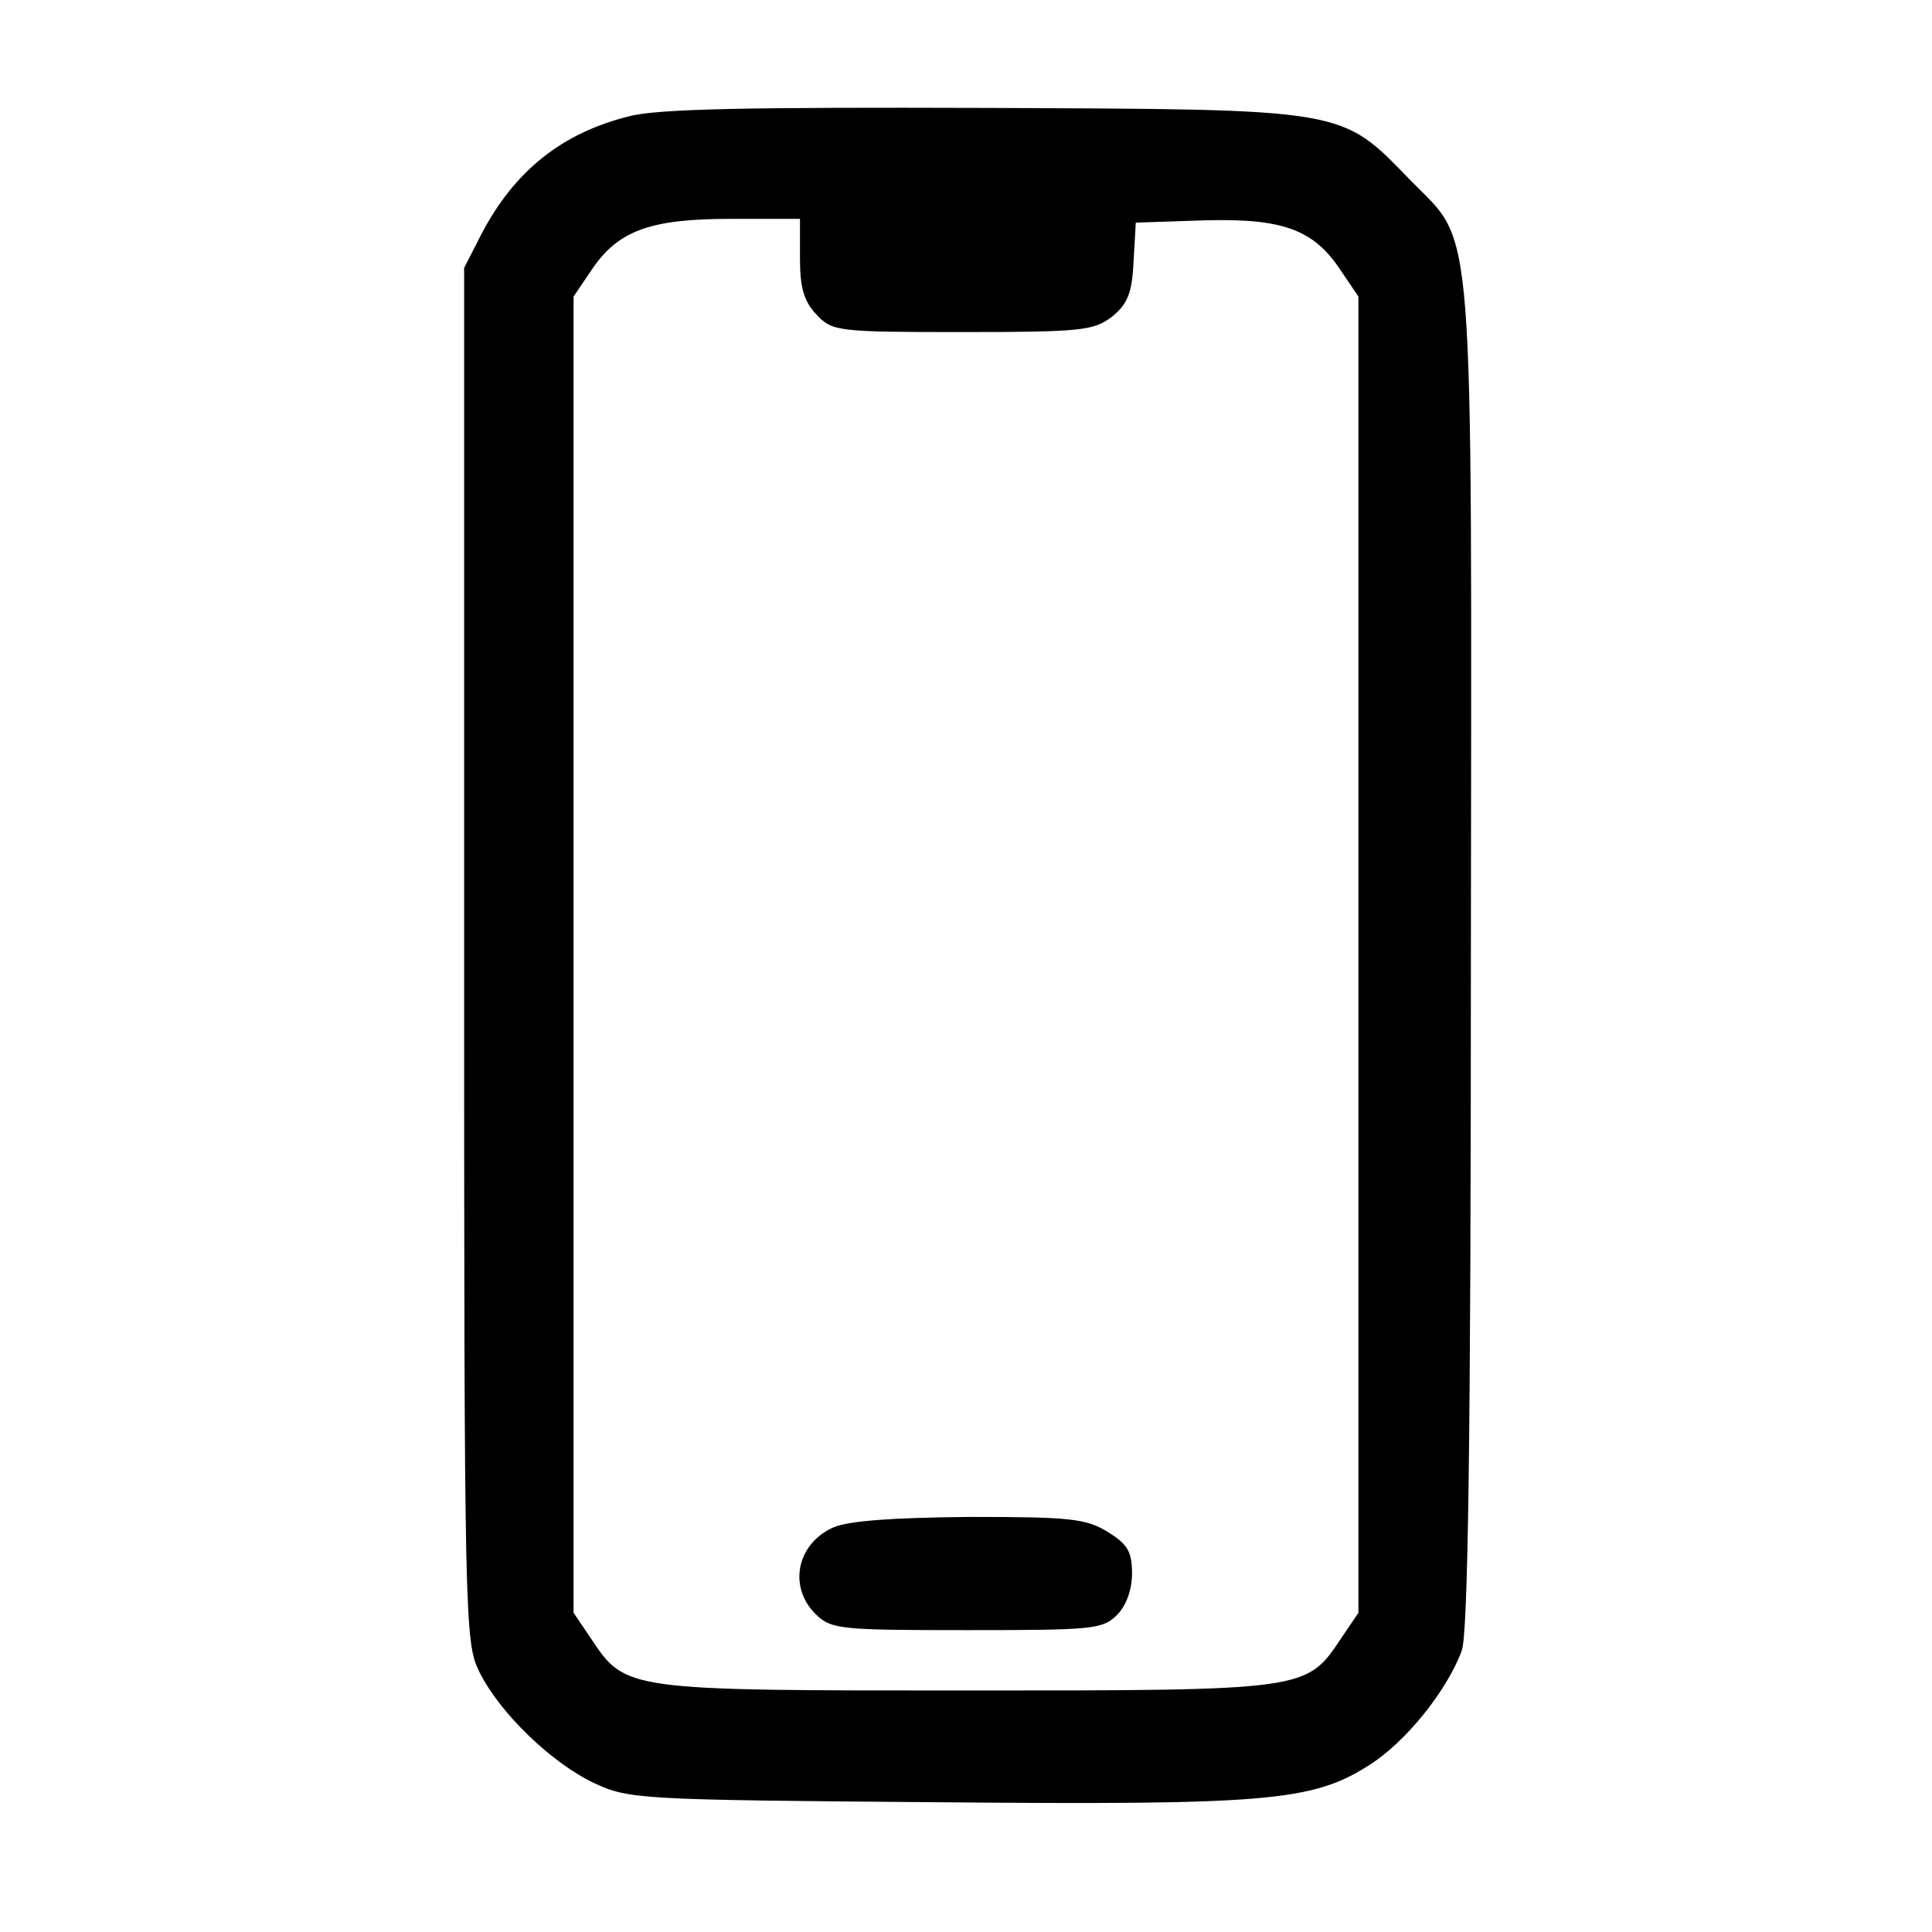 <?xml version="1.0" standalone="no"?>
<!DOCTYPE svg PUBLIC "-//W3C//DTD SVG 20010904//EN"
 "http://www.w3.org/TR/2001/REC-SVG-20010904/DTD/svg10.dtd">
<svg version="1.0" xmlns="http://www.w3.org/2000/svg"
 width="256pt" height="256pt" viewBox="0 0 256 256"
 preserveAspectRatio="xMidYMid meet">

<g transform="translate(0,256) scale(0.1,-0.1)"
fill="#000000" stroke="none">
<path d="M834 2406 c-89 -22 -152 -72 -196 -156 l-23 -45 0 -910 c0 -887 1
-911 20 -950 27 -55 97 -122 153 -148 45 -21 61 -22 447 -25 444 -4 504 1 579
49 48 30 103 98 123 152 8 24 12 266 12 918 1 1004 6 942 -80 1030 -93 96 -82
94 -564 96 -310 1 -433 -1 -471 -11z m226 -188 c0 -39 5 -57 22 -75 21 -22 27
-23 193 -23 158 0 174 2 198 20 21 17 27 31 29 73 l3 52 90 3 c105 3 146 -12
182 -67 l23 -34 0 -872 0 -872 -23 -34 c-46 -69 -45 -69 -497 -69 -452 0 -451
0 -497 69 l-23 34 0 872 0 872 23 34 c35 53 77 69 185 69 l92 0 0 -52z"/>
<path d="M1104 536 c-49 -22 -60 -80 -22 -116 20 -19 34 -20 200 -20 165 0
179 1 198 20 12 12 20 33 20 55 0 29 -6 39 -32 55 -29 18 -51 20 -183 20 -103
-1 -160 -5 -181 -14z"/>
</g>
</svg>
